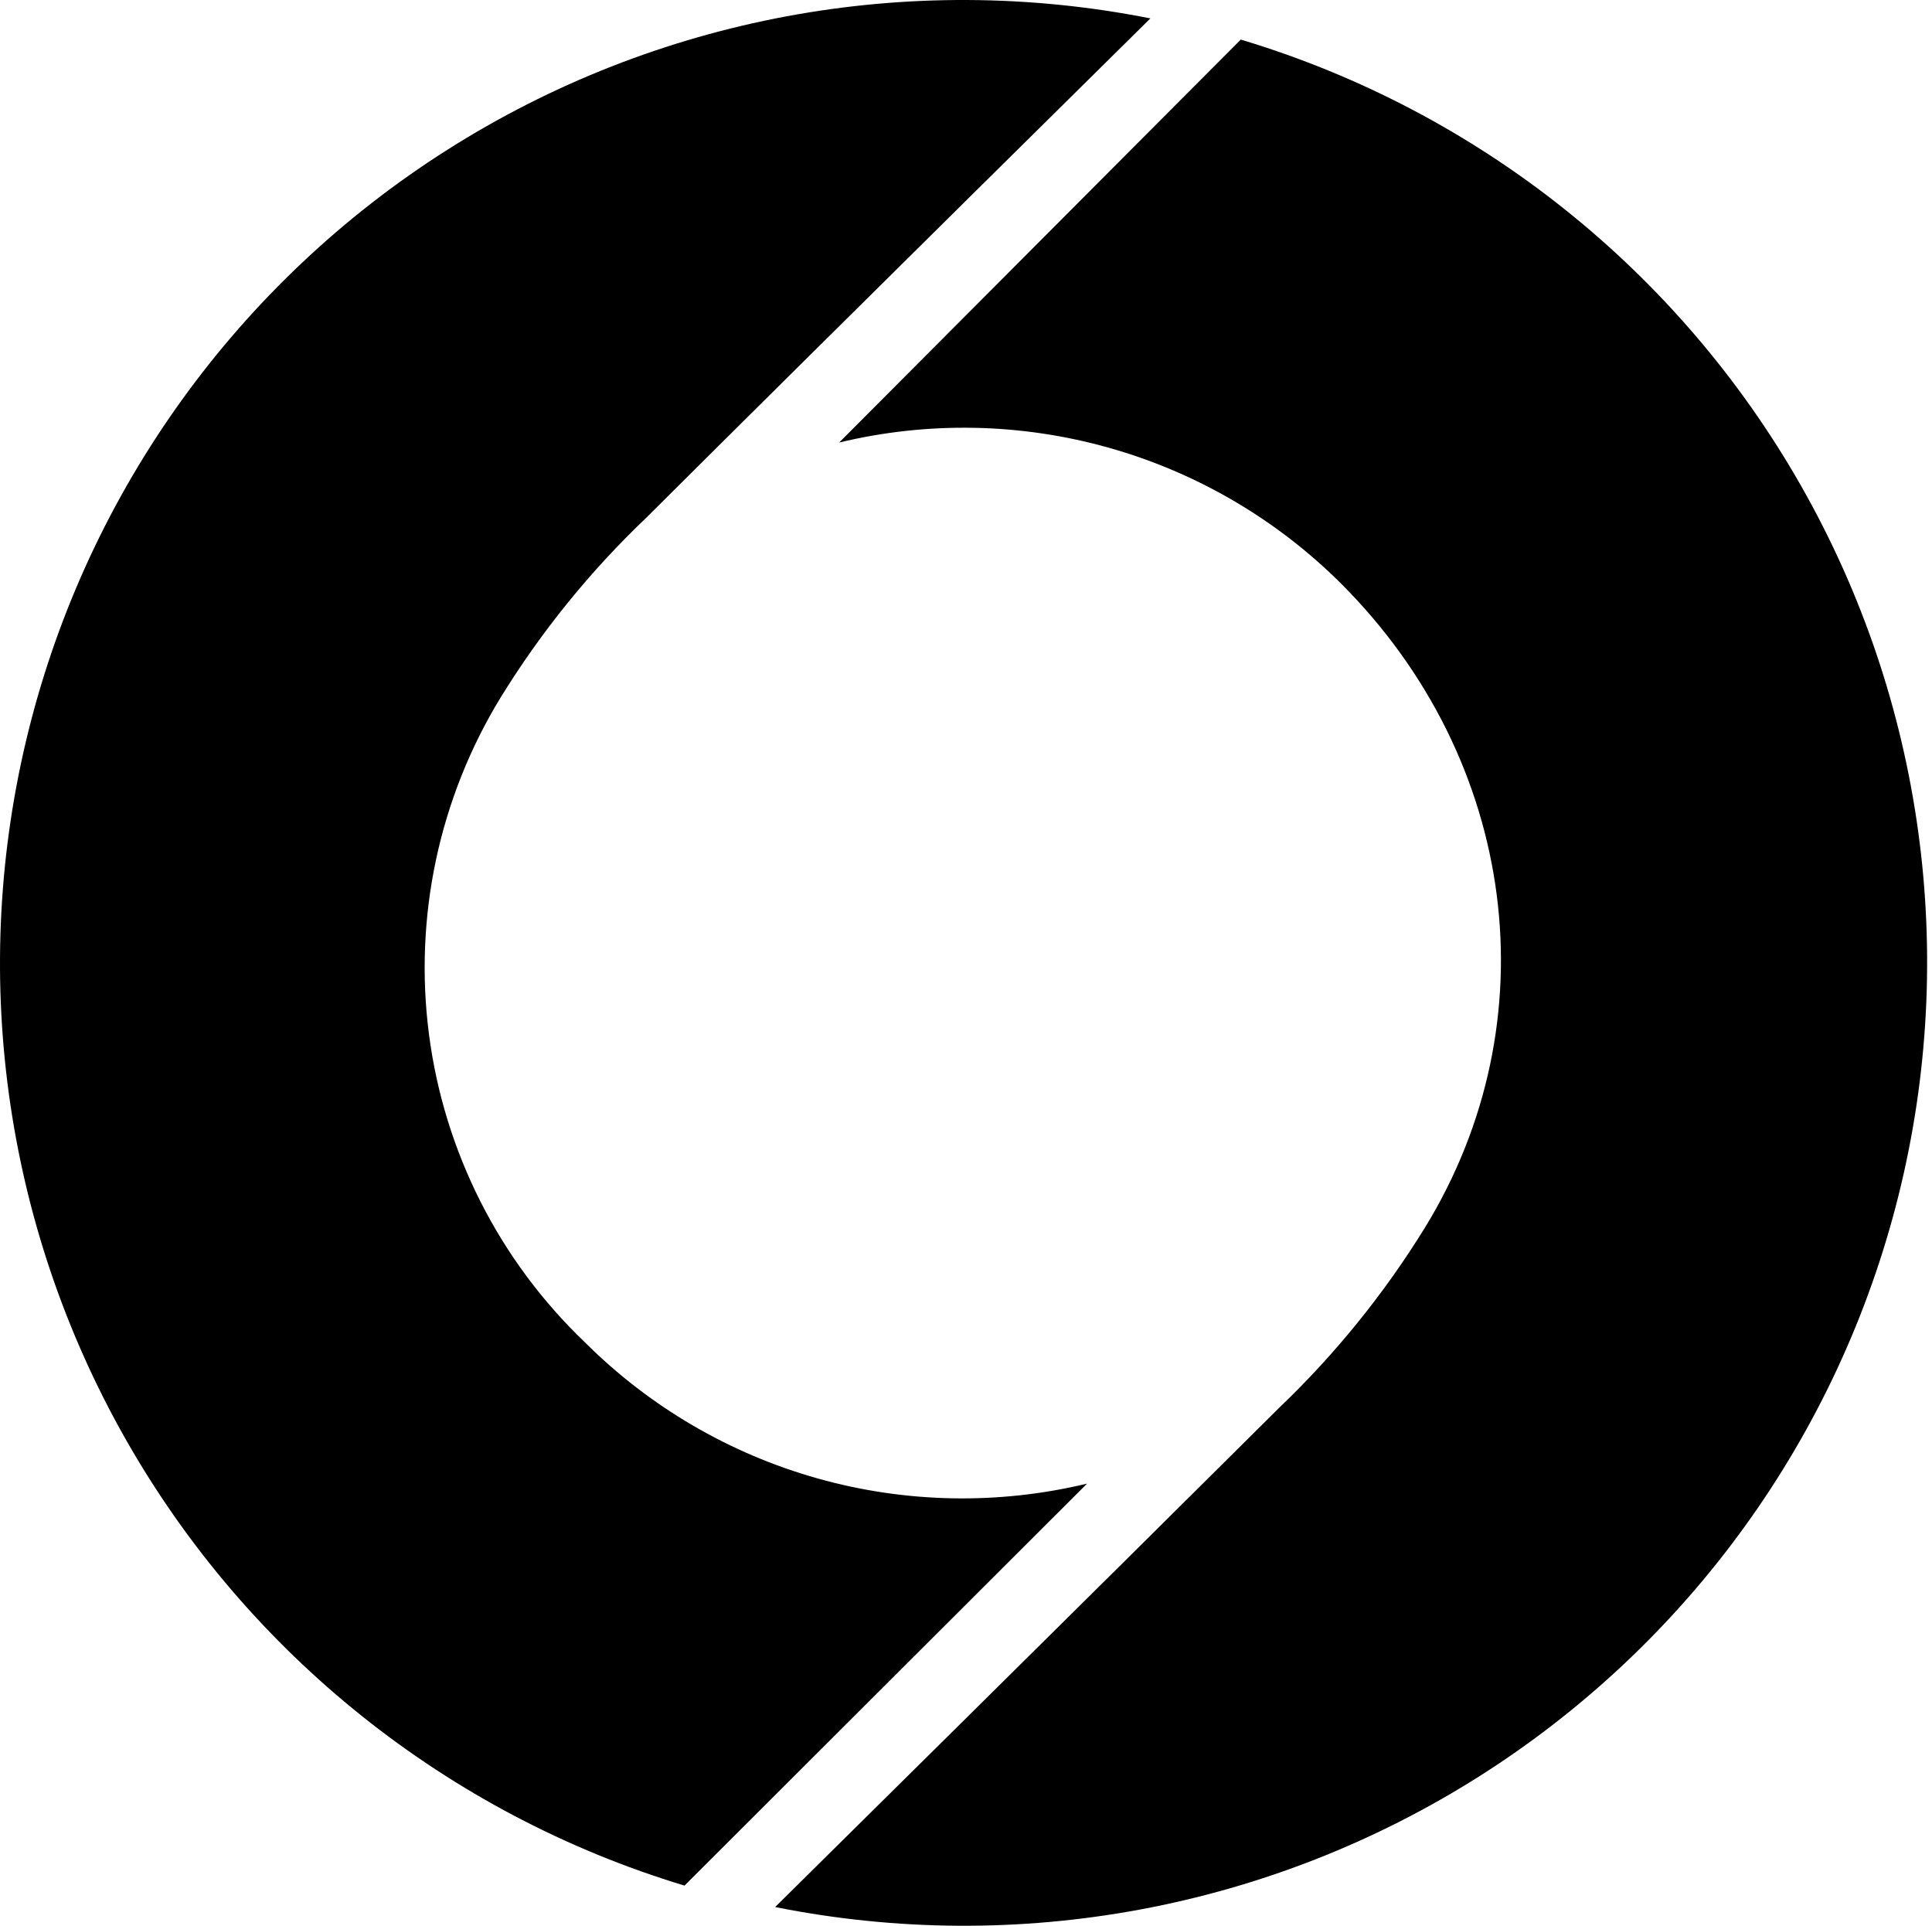 <svg width="301" height="300" viewBox="0 0 301 300" fill="none" xmlns="http://www.w3.org/2000/svg">
<path d="M169.36 231.123C155.527 234.445 141.073 234.167 127.378 230.313C113.682 226.46 101.203 219.161 91.129 209.112C77.793 196.375 69.22 179.454 66.838 161.165C64.455 142.876 68.407 124.323 78.036 108.594C84.359 98.34 91.977 88.945 100.702 80.639C128.393 53.052 179.226 2.866 179.226 2.866C141.437 -4.628 102.212 2.703 69.679 23.343C37.145 43.983 13.796 76.349 4.466 113.737C-4.863 151.125 0.543 190.67 19.564 224.18C38.586 257.69 69.765 282.599 106.644 293.745L169.36 231.123Z" fill="black"/>
<path d="M130.74 68.937C144.573 65.611 159.028 65.888 172.724 69.742C186.42 73.595 198.9 80.897 208.971 90.948C236.405 118.389 241.76 159.11 221.954 191.32C215.62 201.576 208.003 210.983 199.288 219.311C171.598 246.861 120.764 297.083 120.764 297.083C158.588 304.652 197.874 297.36 230.464 276.72C263.054 256.079 286.446 223.678 295.781 186.242C305.117 148.806 299.679 109.211 280.598 75.68C261.517 42.148 230.257 17.255 193.31 6.168L130.74 68.937Z" fill="black"/>
</svg>

